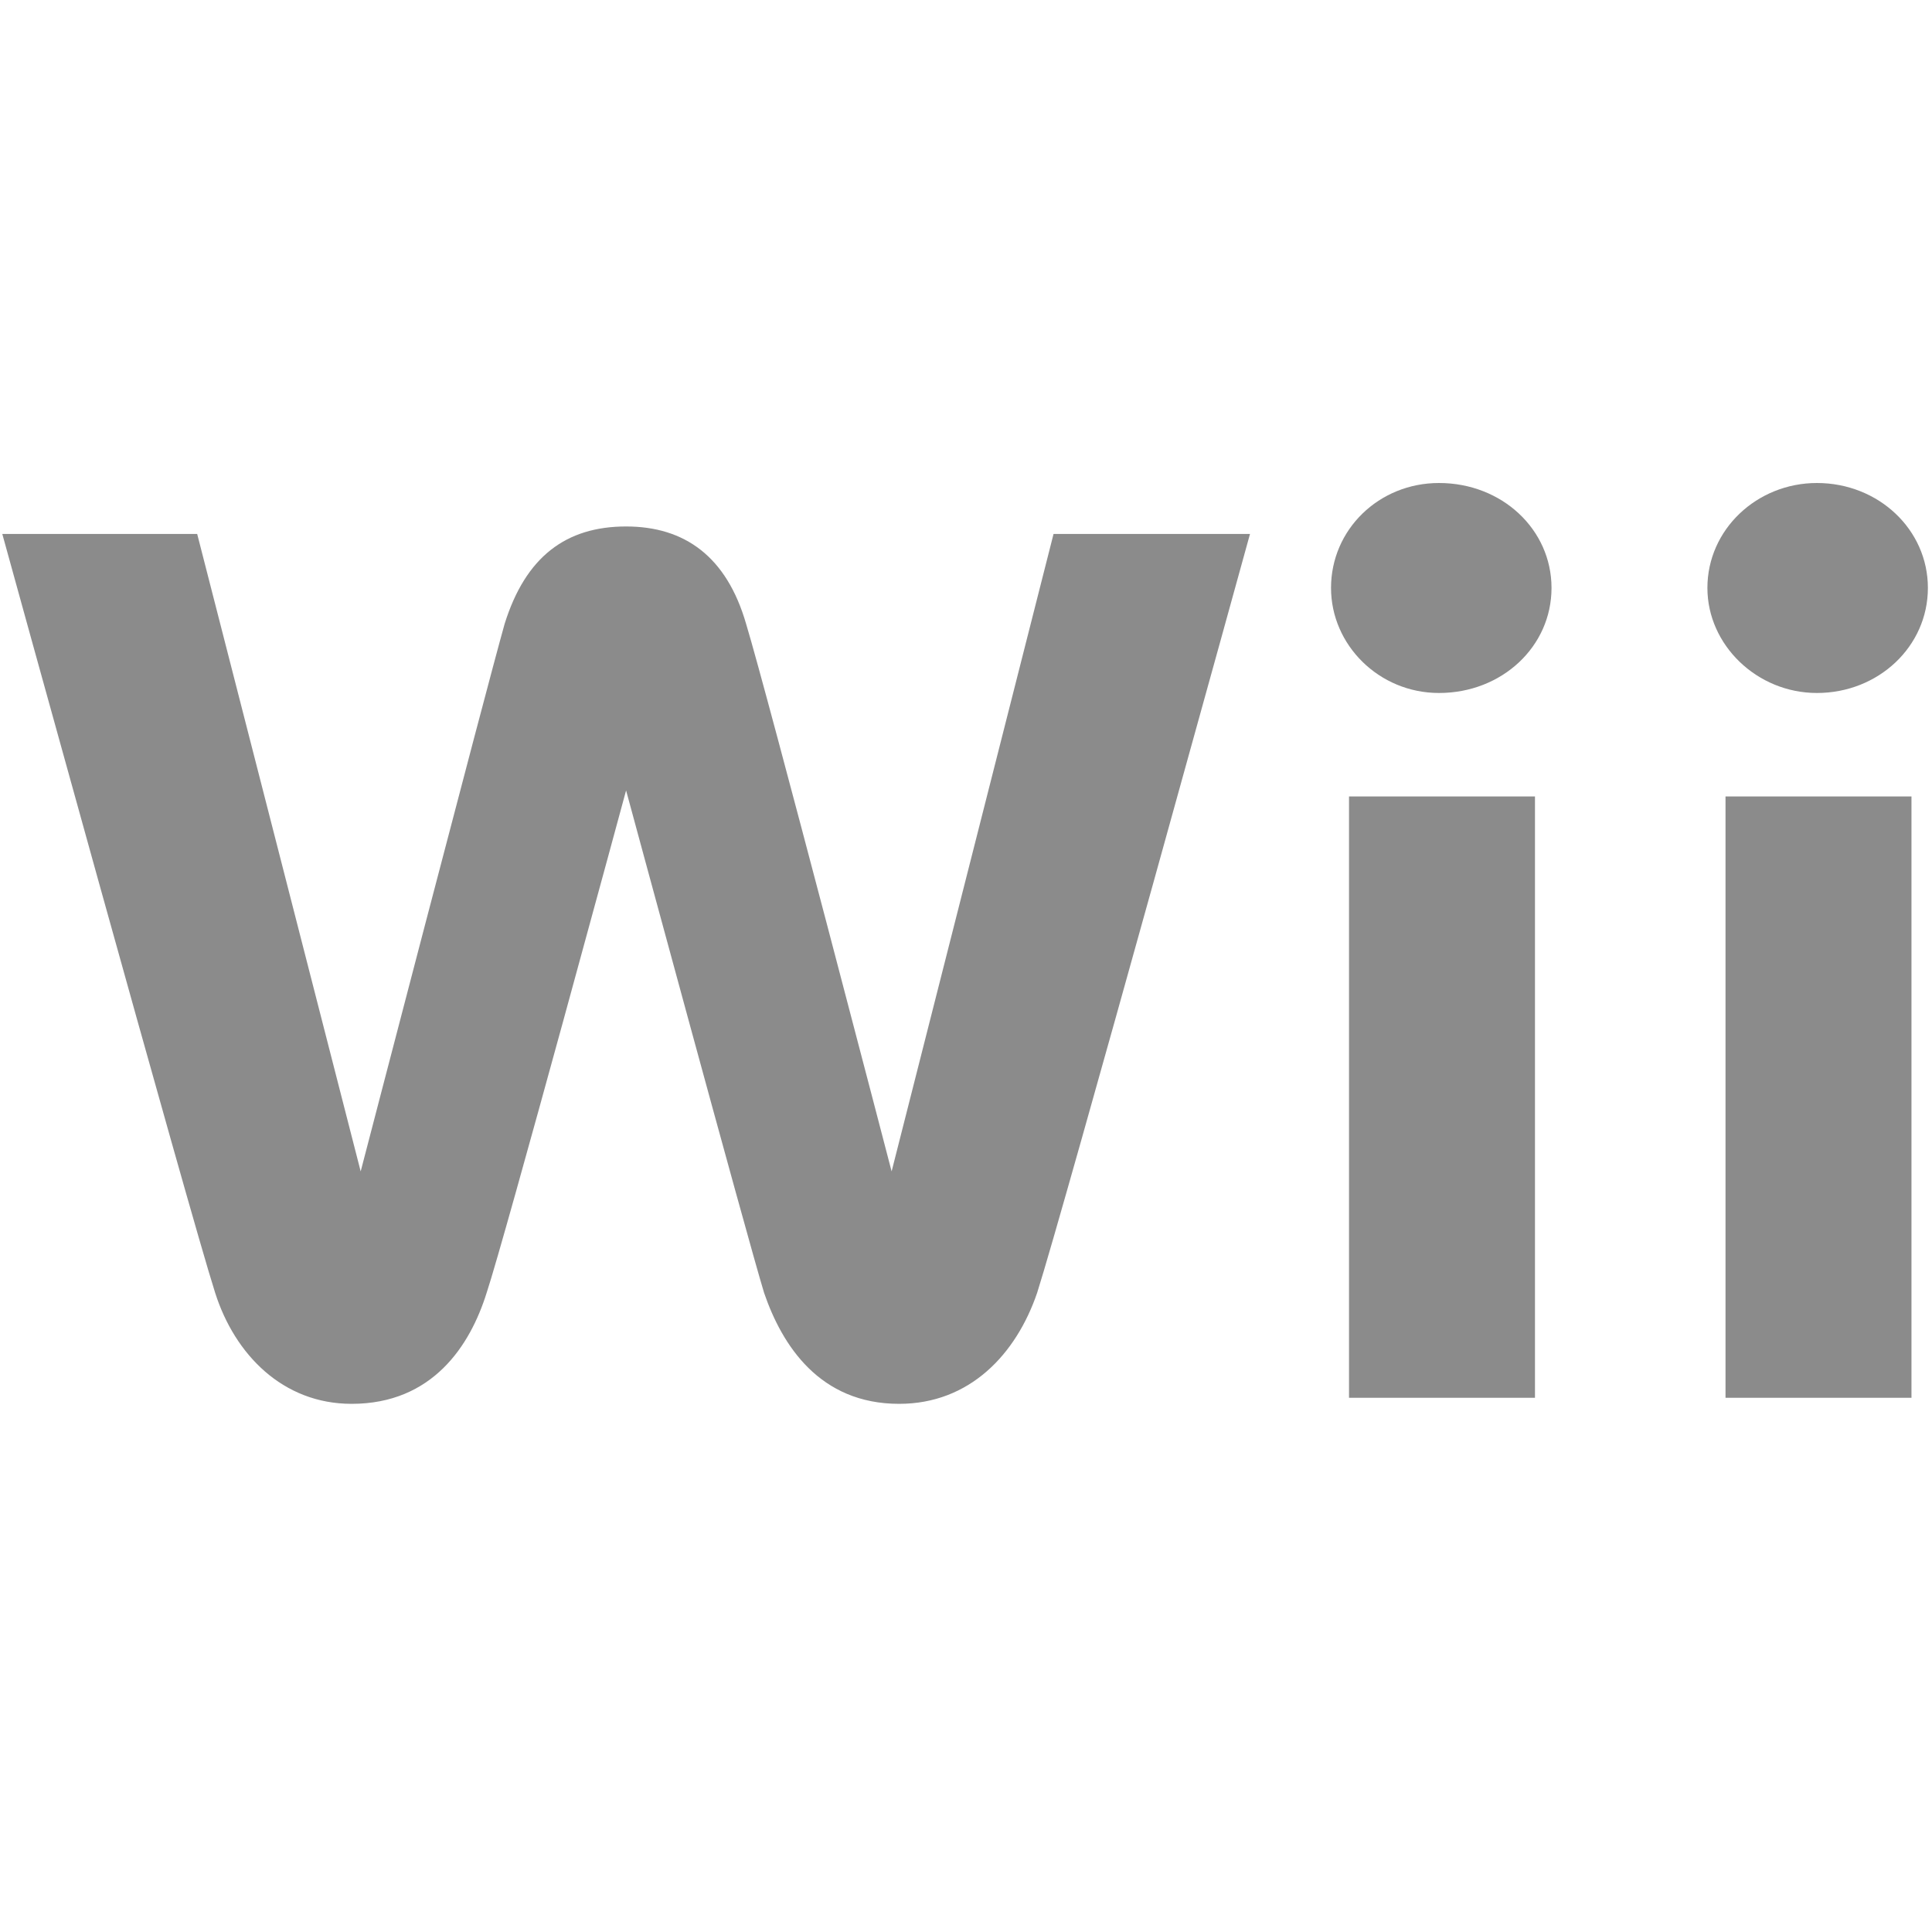 <svg width="16" height="16" viewBox="0 0 16 16" fill="none" xmlns="http://www.w3.org/2000/svg">
<path fill-rule="evenodd" clip-rule="evenodd" d="M11.023 4.869C11.023 5.341 11.42 5.739 11.917 5.739C12.439 5.739 12.849 5.354 12.849 4.869C12.849 4.385 12.439 4 11.917 4C11.42 4 11.023 4.385 11.023 4.869ZM12.712 11.576V6.596H11.172V11.576H12.712ZM15.047 5.739C14.55 5.739 14.14 5.341 14.14 4.869C14.14 4.385 14.55 4 15.047 4C15.556 4 15.966 4.385 15.966 4.869C15.966 5.354 15.556 5.739 15.047 5.739ZM15.83 11.576V6.596H14.29V11.576H15.83ZM7.384 9.701L8.725 4.422H10.352C10.352 4.422 8.8 10.049 8.589 10.707C8.415 11.216 8.03 11.626 7.446 11.626C6.788 11.626 6.477 11.142 6.328 10.707C6.191 10.26 5.185 6.546 5.185 6.546C5.185 6.546 4.179 10.26 4.03 10.707C3.894 11.142 3.583 11.626 2.912 11.626C2.341 11.626 1.944 11.216 1.782 10.707C1.571 10.049 0.019 4.422 0.019 4.422H1.633L2.987 9.701C2.987 9.701 4.018 5.739 4.179 5.167C4.353 4.609 4.689 4.36 5.185 4.36C5.67 4.36 6.018 4.609 6.179 5.167C6.353 5.739 7.384 9.701 7.384 9.701Z" fill="#8B8B8B"/>
</svg>
